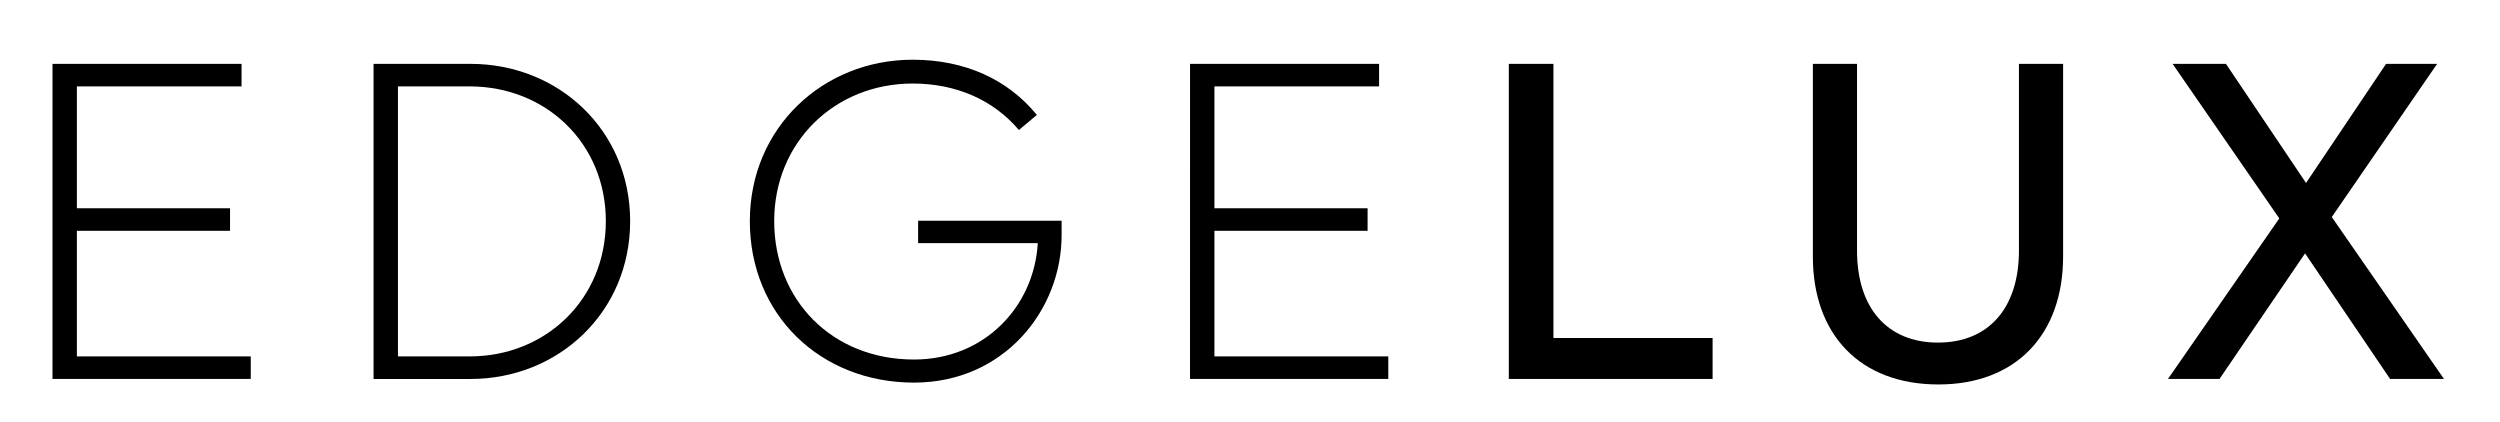 <svg id="Layer_1" data-name="Layer 1" xmlns="http://www.w3.org/2000/svg" viewBox="0 0 1160 196"><title>EL_header</title><path d="M24.36,29.63h87.72V40.09H35.67V96.64h71.07V107.1H35.67v58.27h80.68v10.46h-92Z"/><path d="M173.33,29.63h45c40.76,0,74.06,30.73,74.06,73s-33.3,73.21-74.06,73.21h-45Zm11.32,10.46V165.37h33.29c35.43,0,63.17-26.68,63.17-62.75s-27.74-62.53-63.17-62.53Z"/><path d="M424.11,177.53c-43.53,0-76.19-31.58-76.19-74.91s33.94-74.91,75.55-74.91c24.34,0,44.18,9.17,57.63,25.61l-8.32,7c-12-14.09-29.24-21.56-49.31-21.56-36.06,0-64.24,27.11-64.24,63.82s26.9,64.24,64.88,64.24c32.66,0,55.71-24.54,57.42-54H426V102.41h66.59V109C492.63,144,465.73,177.53,424.11,177.53Z"/><path d="M552.18,29.63H639.9V40.09H563.49V96.64h71.07V107.1H563.49v58.27h80.68v10.46h-92Z"/><path d="M700.09,29.63h20.7v127.2h73.85v19H700.09Z"/><path d="M841.17,119.05V29.63h20.49v86.65c0,26.68,14.09,42.68,37.56,42.68s37.57-16,37.57-42.68V29.63h20.49v89.42c0,36.07-21.77,59.34-57.84,59.34C862.94,178.39,841.17,155.12,841.17,119.05Z"/><path d="M1069.55,117.56l-39.7,58.27h-23.91l51.65-74.49-49.51-71.71h24.76L1070,84.9l37.14-55.27h23.69l-48.88,71.07L1134,175.83h-25Z"/></svg>